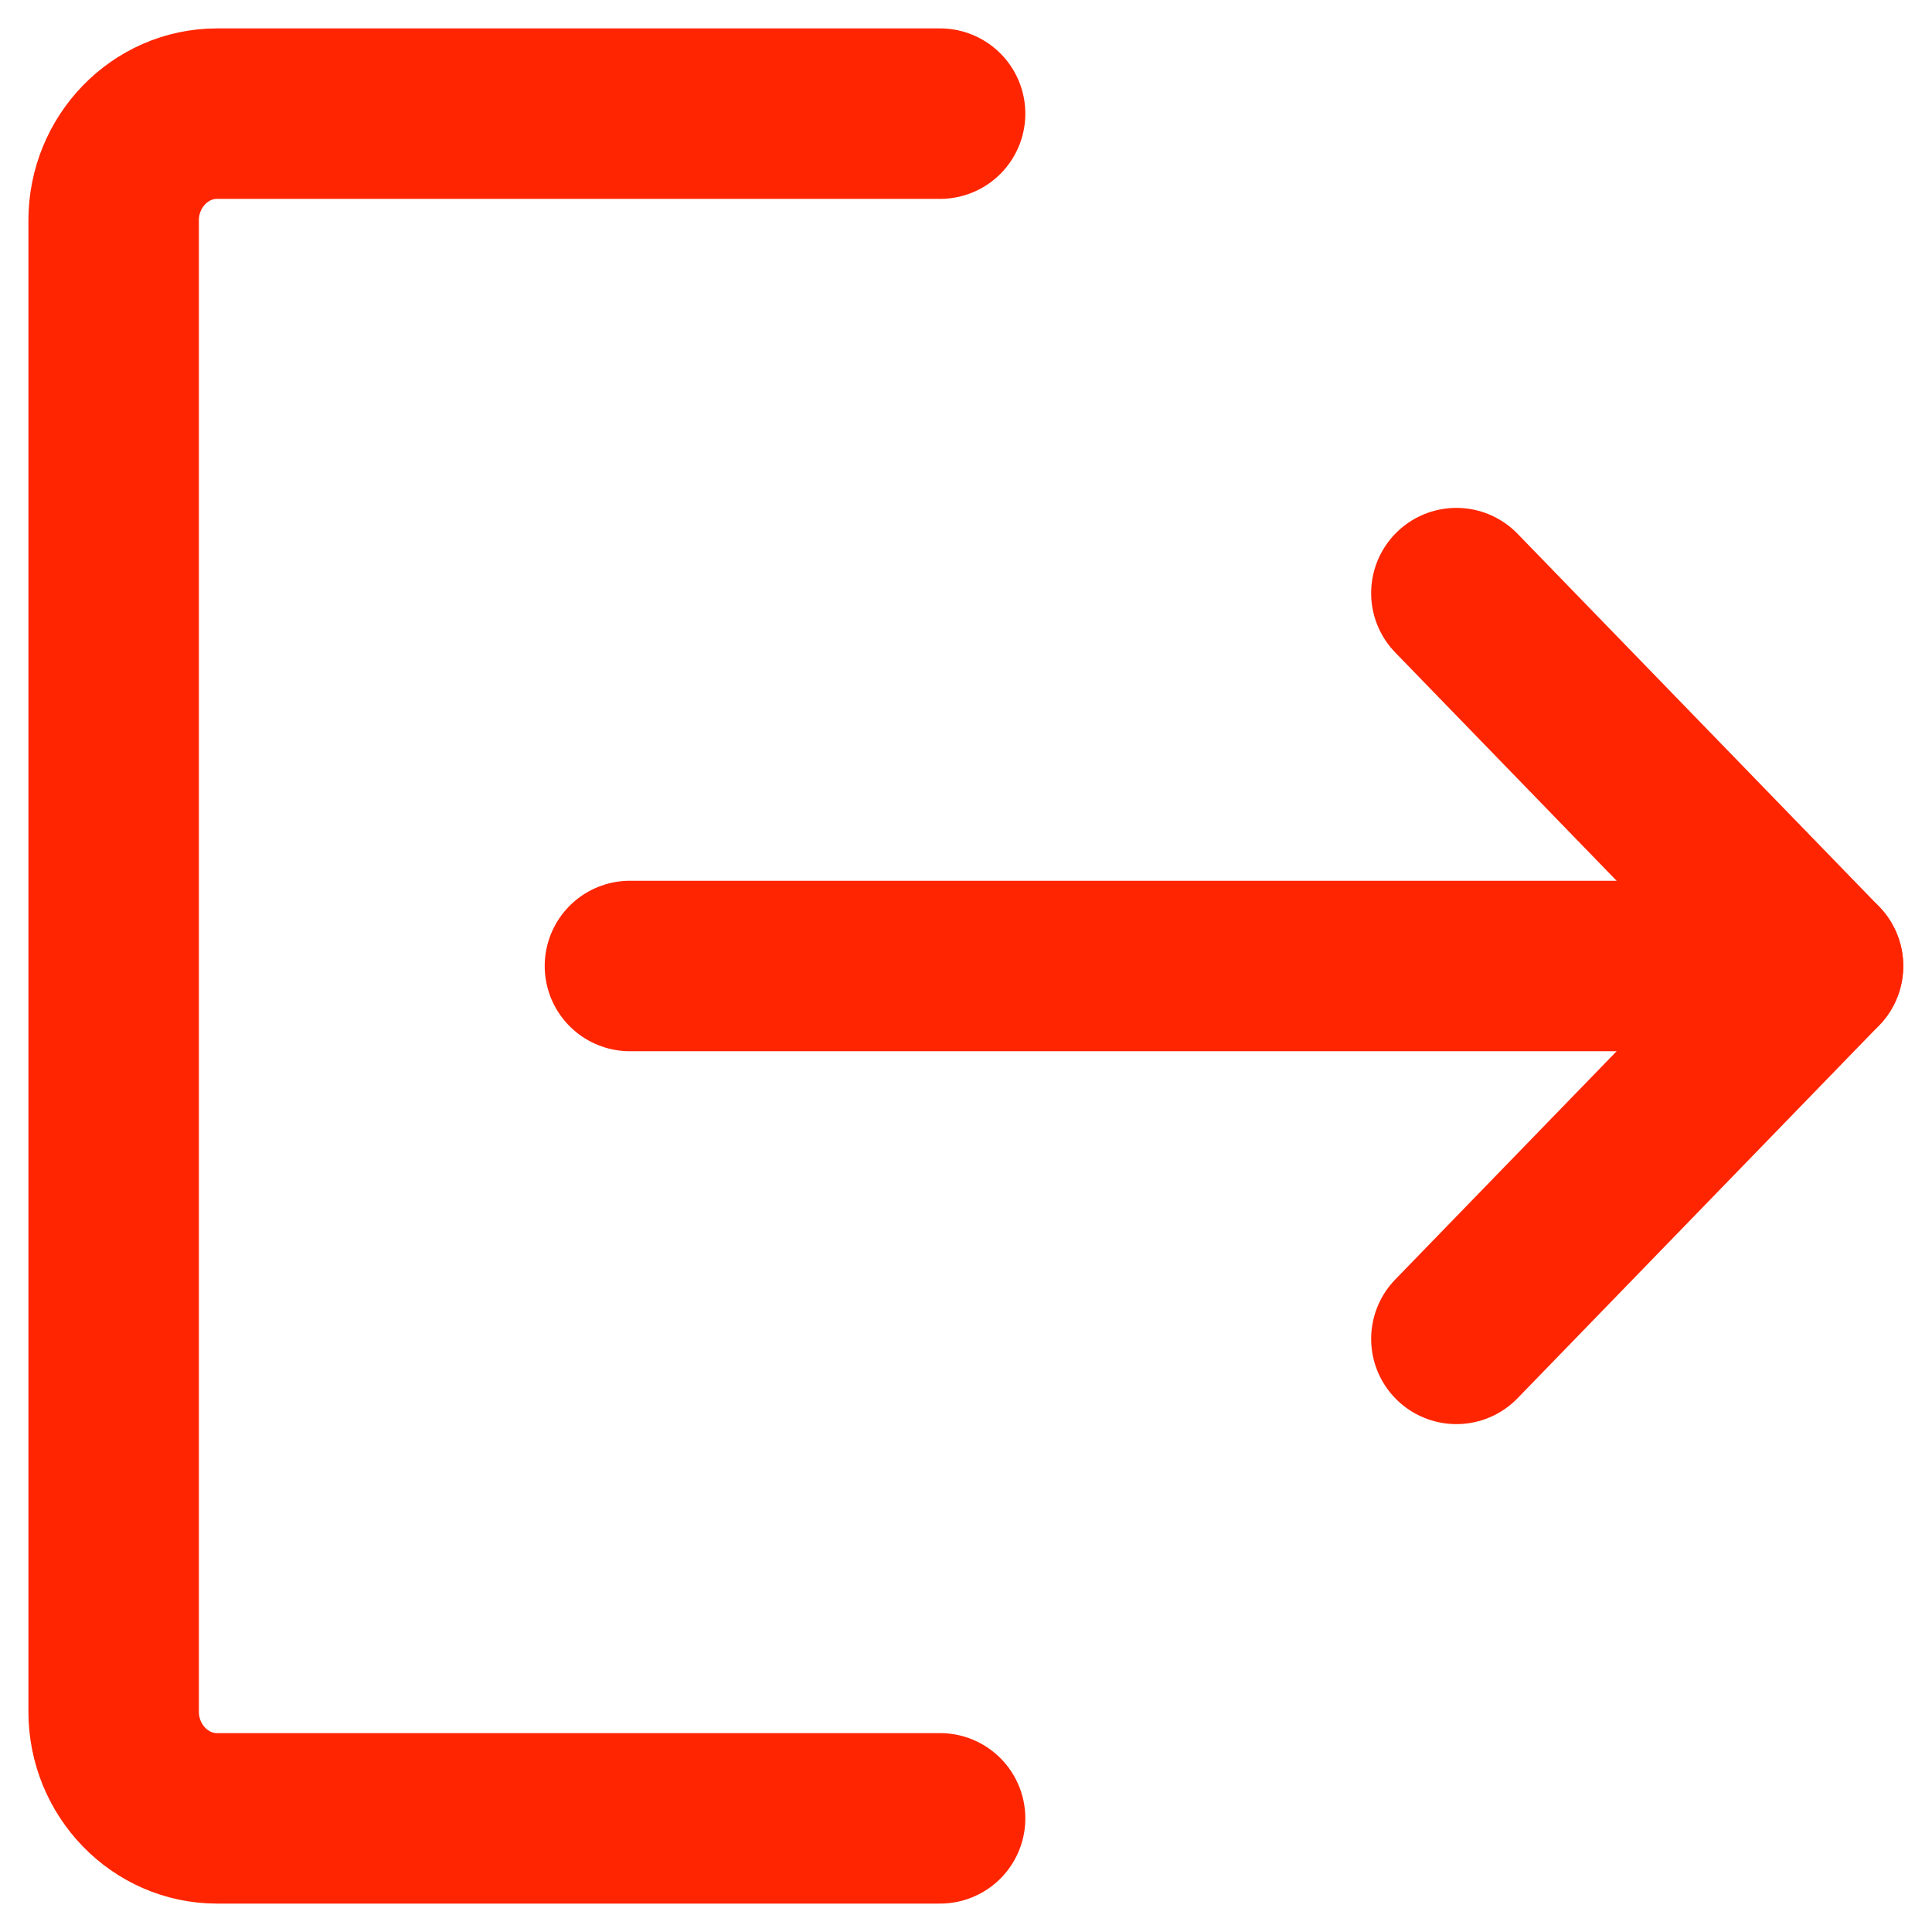 <svg width="17" height="17" viewBox="0 0 17 17" fill="none" xmlns="http://www.w3.org/2000/svg">
<path d="M8.272 1H1.909C1.409 1 1 1.422 1 1.938V15.062C1 15.578 1.409 16 1.909 16H8.272" stroke="#FF2500" stroke-width="1.5" stroke-linecap="round" stroke-linejoin="round"/>
<path d="M5.543 8.5H15.997" stroke="#FF2500" stroke-width="1.5" stroke-linecap="round" stroke-linejoin="round"/>
<path d="M12.815 5.219L15.997 8.5L12.815 11.781" stroke="#FF2500" stroke-width="1.5" stroke-linecap="round" stroke-linejoin="round"/>
</svg>
